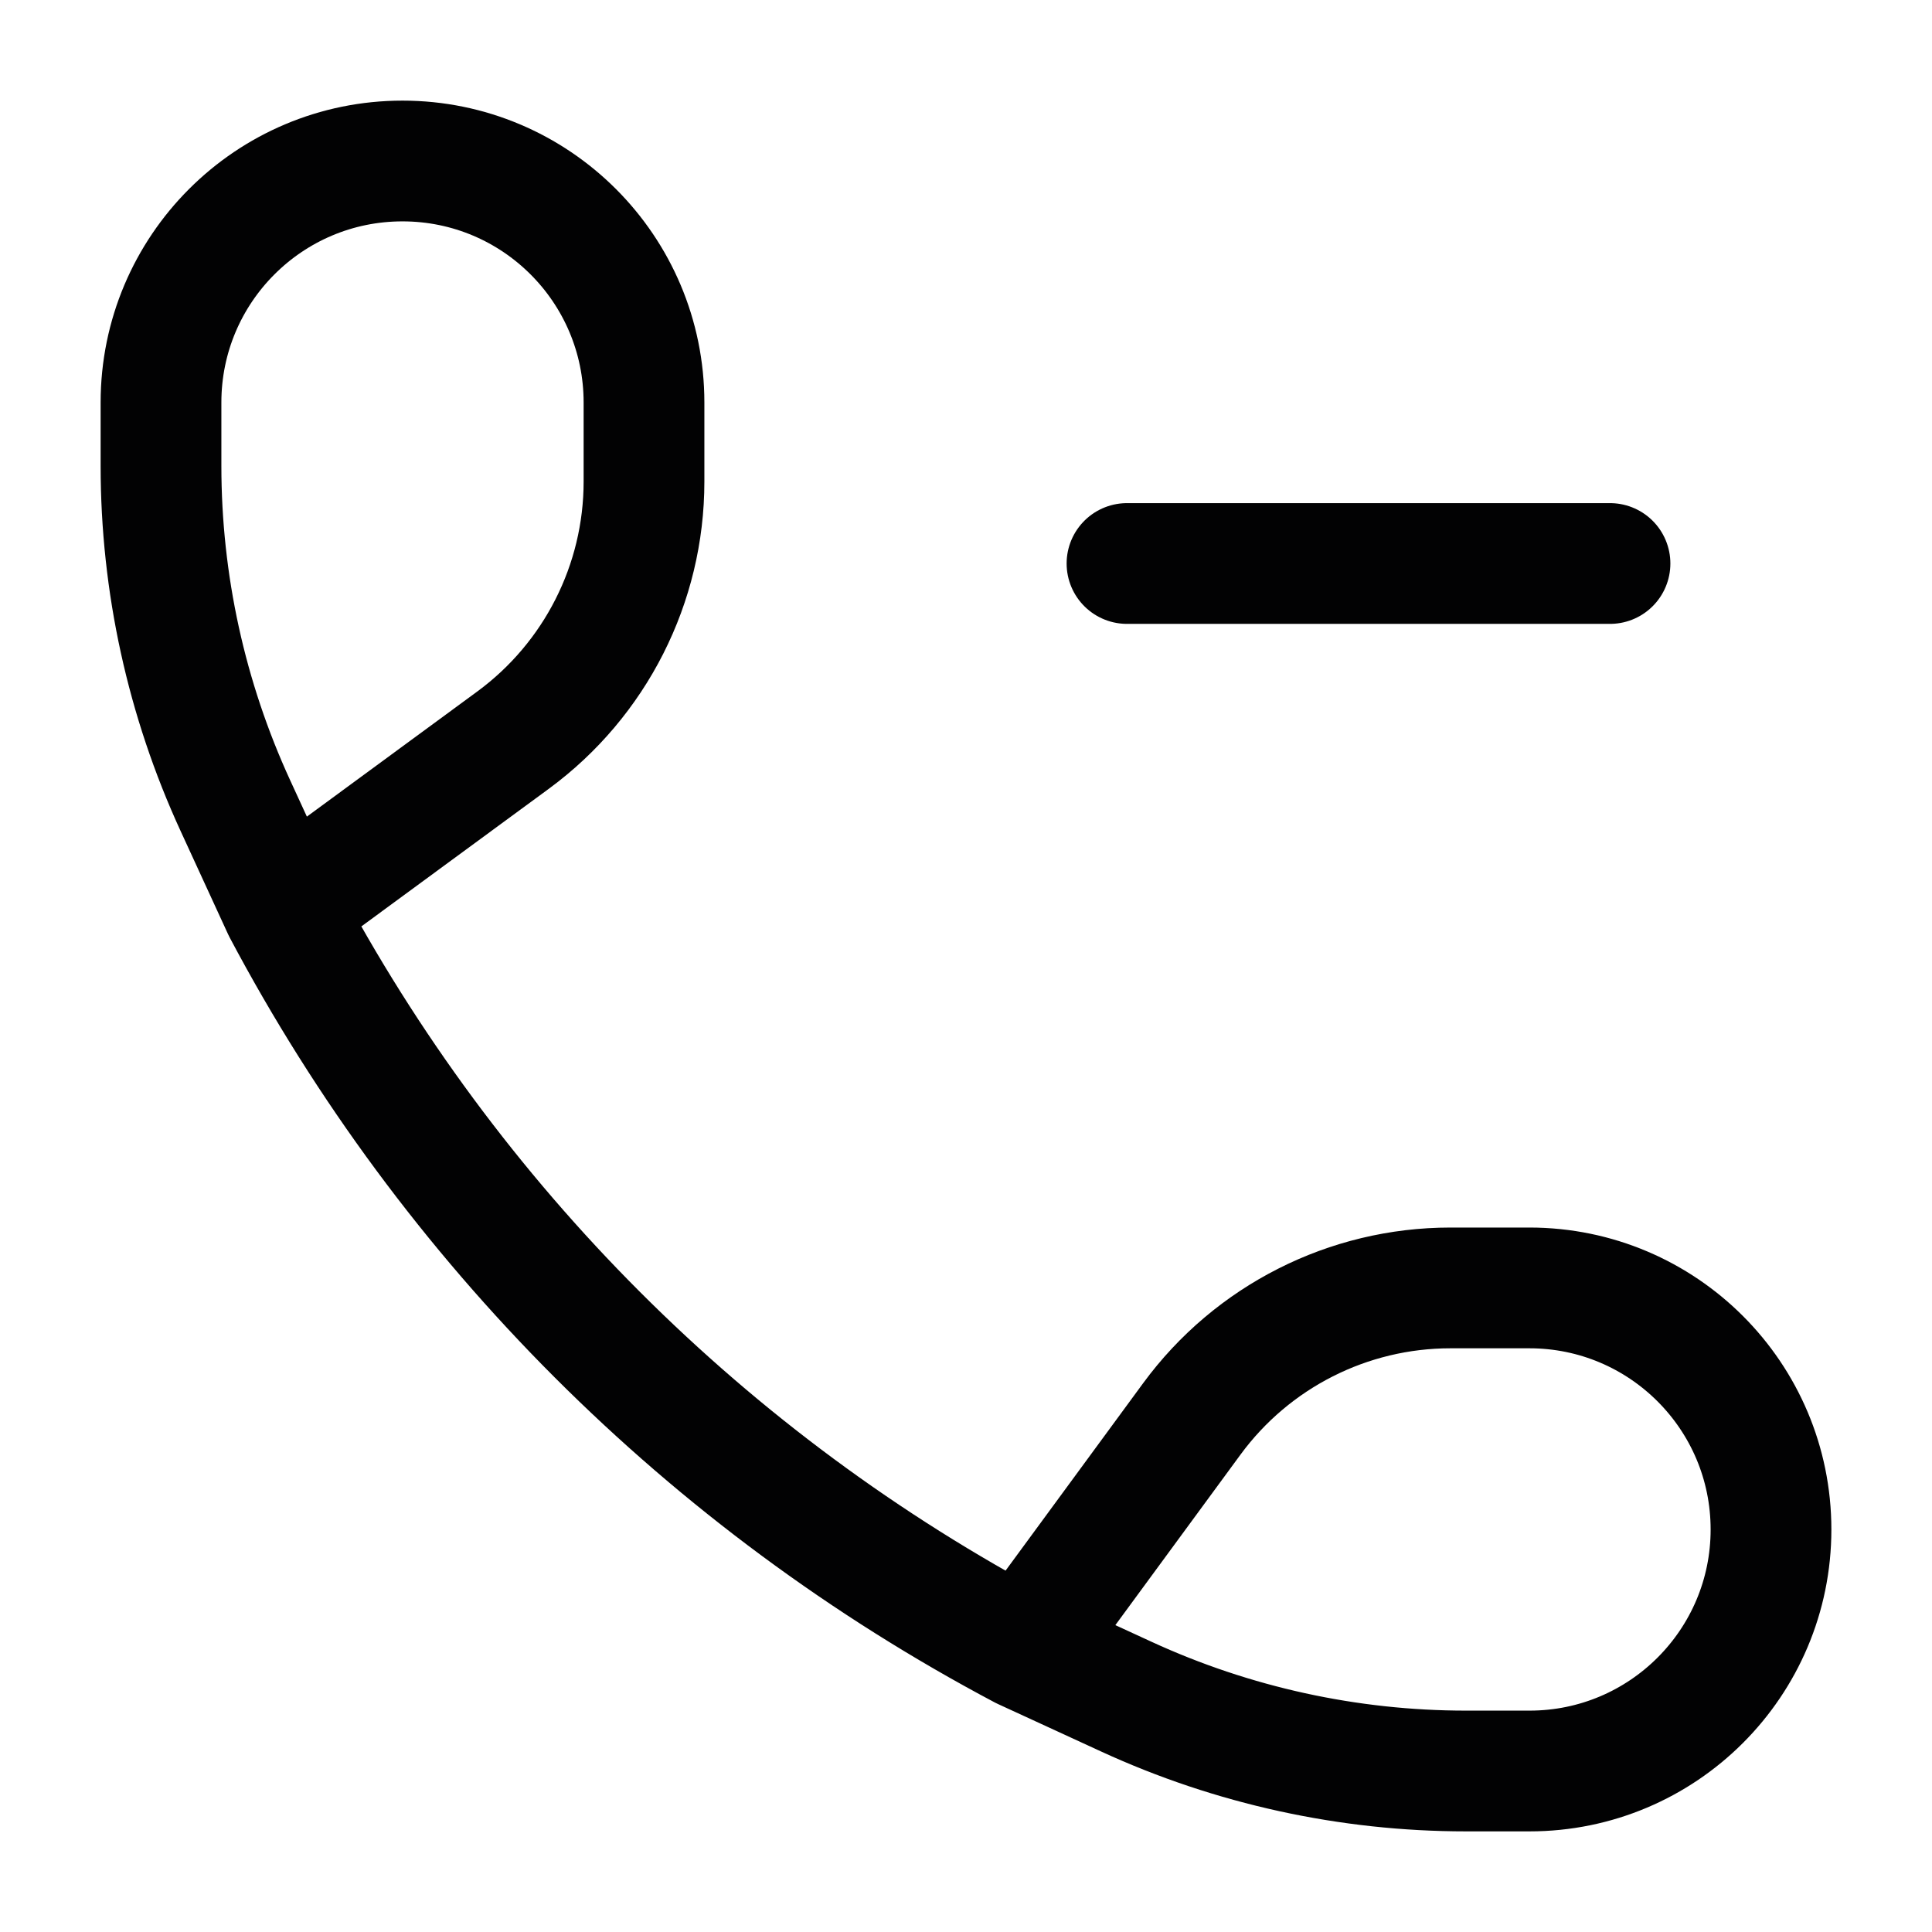 <svg width="24" height="24" viewBox="0 0 24 24" fill="none" xmlns="http://www.w3.org/2000/svg">
<path d="M3.515 11.293L2.924 10.008C2.315 8.684 2 7.245 2 5.788V5C2 3.343 3.343 2 5 2C6.657 2 8 3.343 8 5V5.983C8 7.25 7.396 8.442 6.375 9.193L3.515 11.293ZM3.515 11.293C5.589 15.209 8.791 18.411 12.707 20.485M12.707 20.485L13.991 21.076C15.315 21.685 16.755 22 18.212 22H19C20.657 22 22 20.657 22 19C22 17.343 20.657 16 19 15.999L18.018 15.999C16.749 15.999 15.557 16.603 14.806 17.625L12.707 20.485Z" stroke="#020203" stroke-width="1.5" stroke-linejoin="round"/>
<path d="M14 7H20" stroke="#020203" stroke-width="1.5" stroke-linecap="round" stroke-linejoin="round"/>
</svg>
